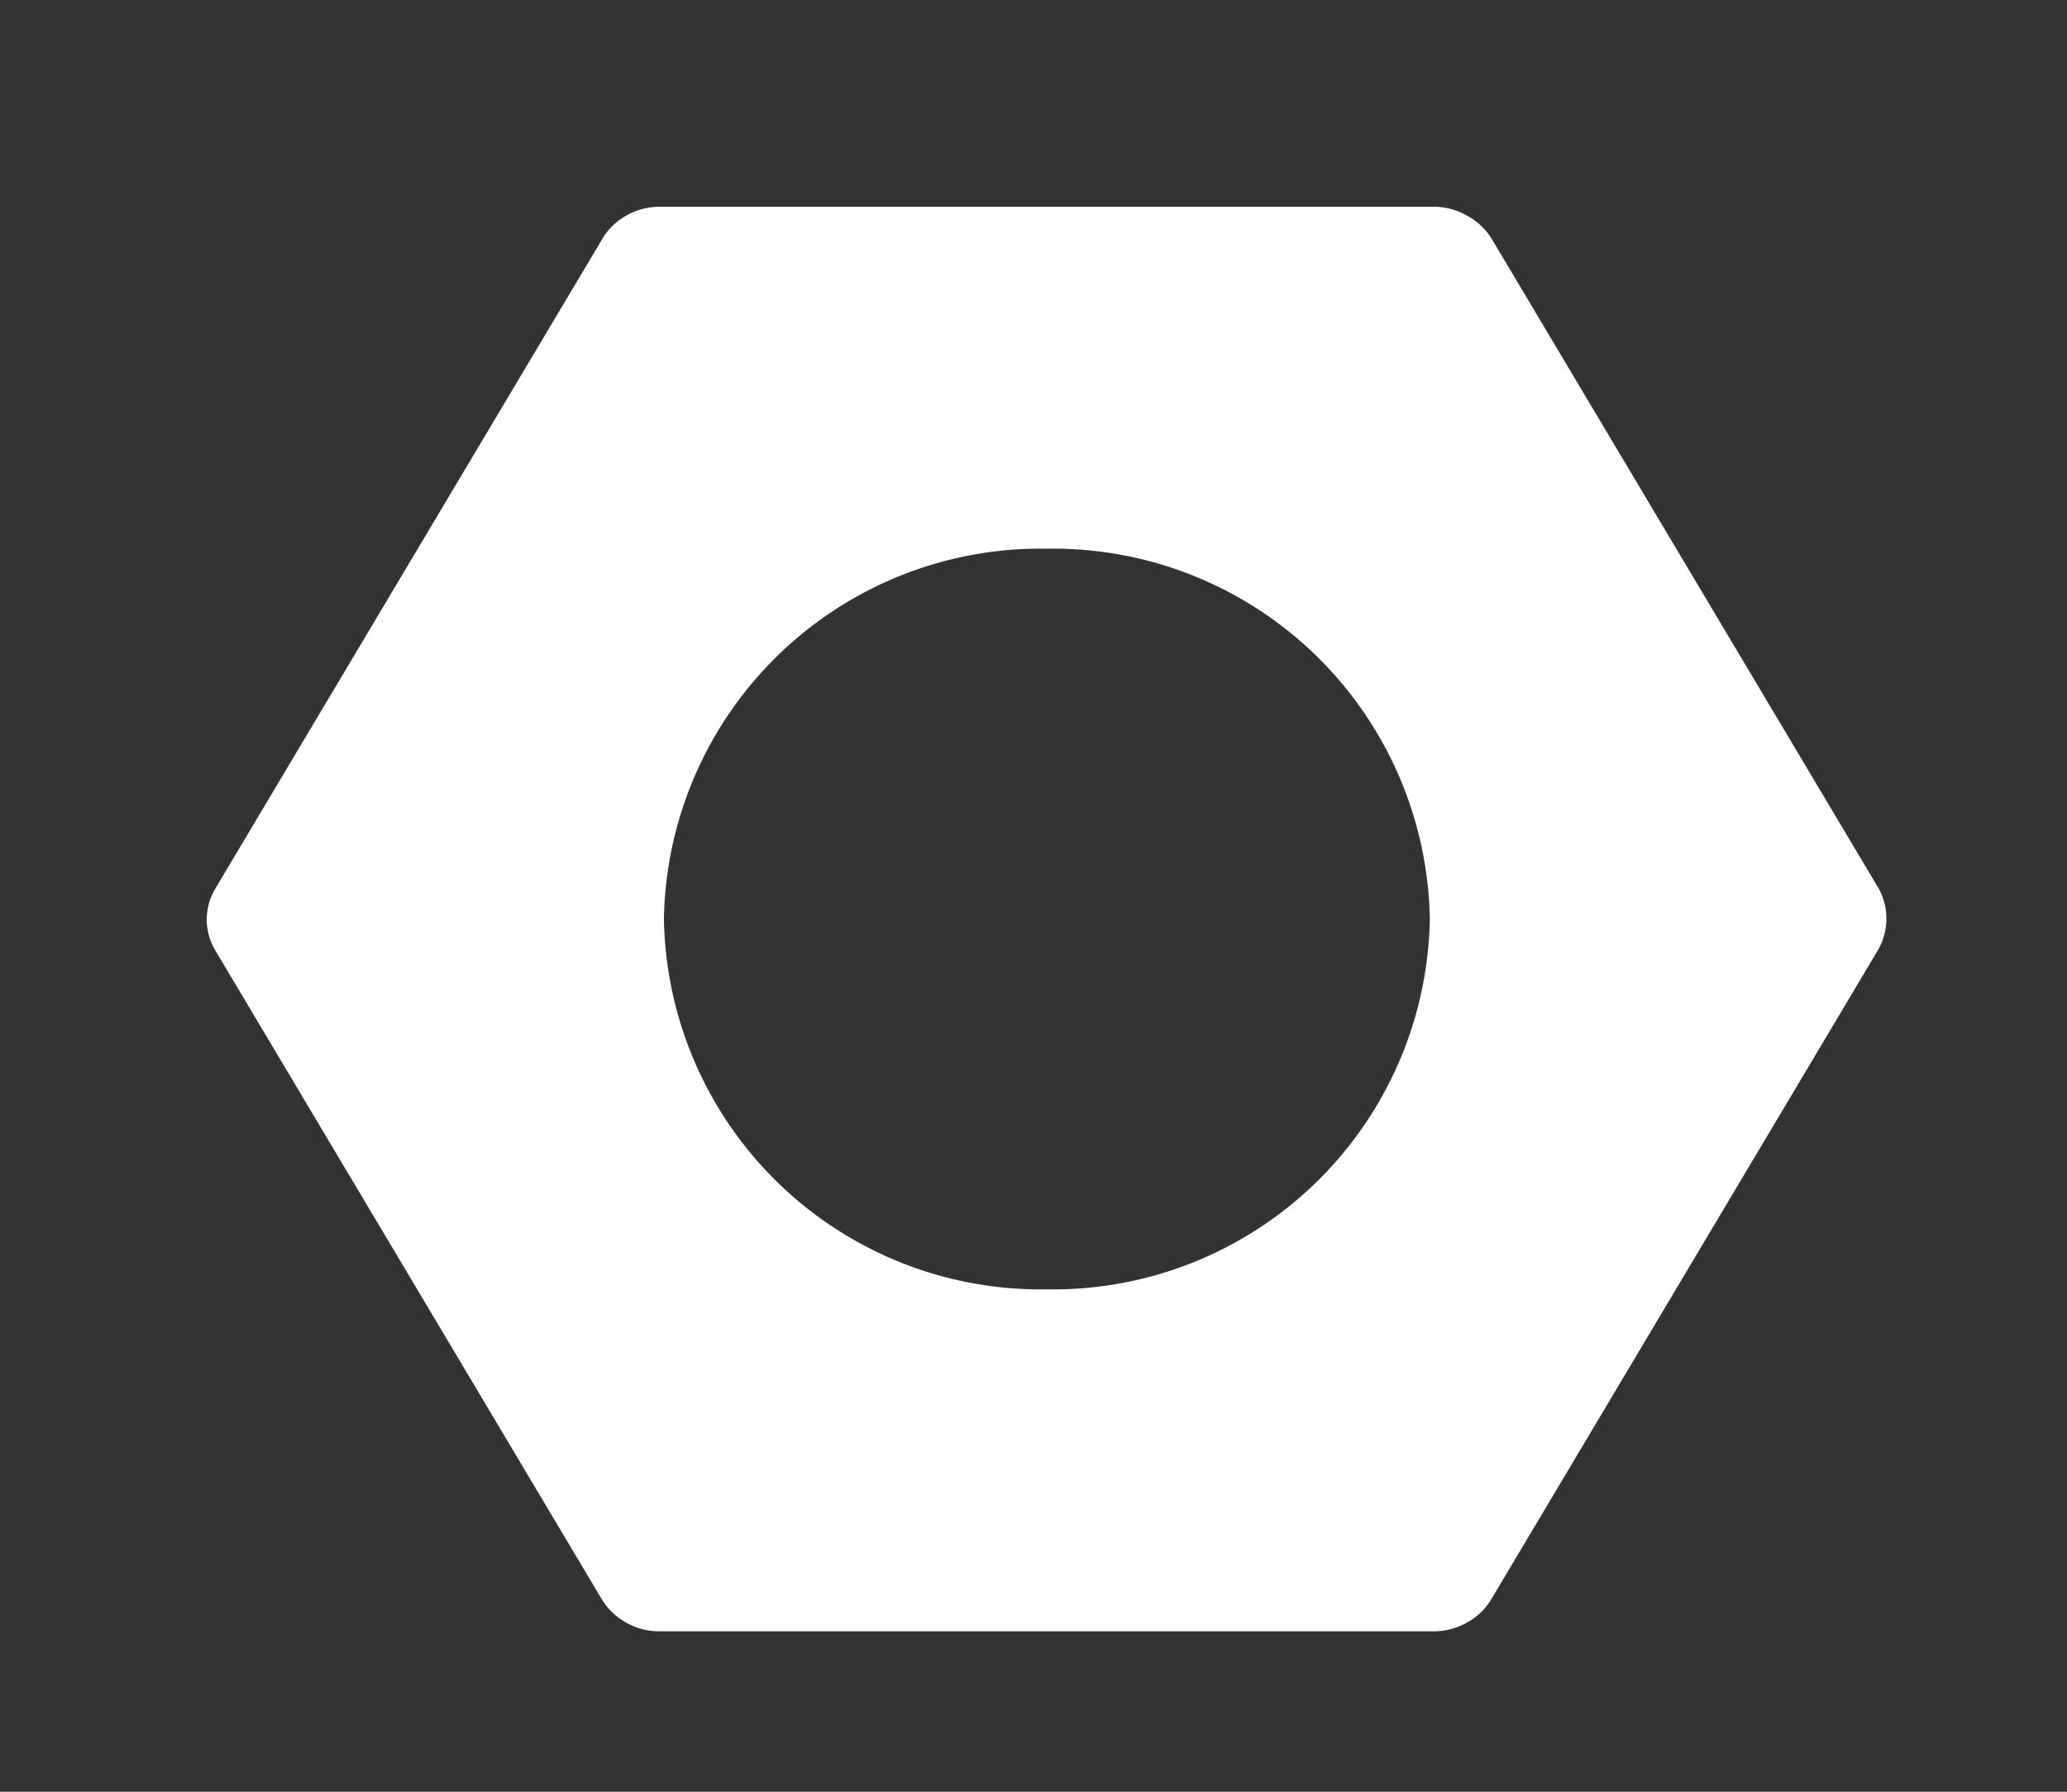<!-- <svg xmlns="http://www.w3.org/2000/svg" xmlns:xlink="http://www.w3.org/1999/xlink" width="24.144" height="15" viewBox="0 0 24.144 15">
  <defs>
    <clipPath id="clip-path">
      <rect width="24.144" height="15" fill="none"/>
    </clipPath>
    <clipPath id="clip-path-2">
      <rect id="Rectangle_23605" data-name="Rectangle 23605" width="15" height="15" rx="2"/>
    </clipPath>
  </defs>
  <g id="Repeat_Grid_73" data-name="Repeat Grid 73" clip-path="url(#clip-path)">
    <g transform="translate(-813 -793)">
      <g id="a" transform="translate(813 793)" clip-path="url(#clip-path-2)">
        <path id="Path_5937" data-name="Path 5937" d="M0,0H15V15H0Z" fill="none"/>
        <path id="Path_5822" data-name="Path 5822" d="M.265,18.265l-.53-.53,18-18,.53.53Z" transform="translate(-1.5 -1.5)"/>
        <path id="Path_5823" data-name="Path 5823" d="M.265,18.265l-.53-.53,18-18,.53.53Z" transform="translate(-1.5 -7.5)"/>
        <path id="Path_5824" data-name="Path 5824" d="M.265,18.265l-.53-.53,18-18,.53.53Z" transform="translate(-4.5 -10.5)"/>
        <path id="Path_5825" data-name="Path 5825" d="M.265,18.265l-.53-.53,18-18,.53.53Z" transform="translate(1.5 1.5)"/>
        <path id="Path_5826" data-name="Path 5826" d="M.265,18.265l-.53-.53,18-18,.53.53Z" transform="translate(1.5 7.5)"/>
      </g>
    </g>
    <g transform="translate(-801 -793)">
      <g id="a-2" data-name="a" transform="translate(813 793)" clip-path="url(#clip-path-2)">
        <path id="Path_5937-2" data-name="Path 5937" d="M0,0H15V15H0Z" fill="none"/>
        <path id="Path_5822-2" data-name="Path 5822" d="M.265,18.265l-.53-.53,18-18,.53.53Z" transform="translate(-1.5 -1.5)"/>
        <path id="Path_5823-2" data-name="Path 5823" d="M.265,18.265l-.53-.53,18-18,.53.53Z" transform="translate(-1.5 -7.5)"/>
        <path id="Path_5824-2" data-name="Path 5824" d="M.265,18.265l-.53-.53,18-18,.53.53Z" transform="translate(-4.5 -10.5)"/>
        <path id="Path_5825-2" data-name="Path 5825" d="M.265,18.265l-.53-.53,18-18,.53.53Z" transform="translate(1.5 1.5)"/>
        <path id="Path_5826-2" data-name="Path 5826" d="M.265,18.265l-.53-.53,18-18,.53.53Z" transform="translate(1.5 7.5)"/>
      </g>
    </g>
    <g transform="translate(-789 -793)">
      <g id="a-3" data-name="a" transform="translate(813 793)" clip-path="url(#clip-path-2)">
        <path id="Path_5937-3" data-name="Path 5937" d="M0,0H15V15H0Z" fill="none"/>
        <path id="Path_5822-3" data-name="Path 5822" d="M.265,18.265l-.53-.53,18-18,.53.53Z" transform="translate(-1.5 -1.5)"/>
        <path id="Path_5823-3" data-name="Path 5823" d="M.265,18.265l-.53-.53,18-18,.53.53Z" transform="translate(-1.5 -7.5)"/>
        <path id="Path_5824-3" data-name="Path 5824" d="M.265,18.265l-.53-.53,18-18,.53.53Z" transform="translate(-4.5 -10.5)"/>
        <path id="Path_5825-3" data-name="Path 5825" d="M.265,18.265l-.53-.53,18-18,.53.53Z" transform="translate(1.5 1.5)"/>
        <path id="Path_5826-3" data-name="Path 5826" d="M.265,18.265l-.53-.53,18-18,.53.53Z" transform="translate(1.5 7.5)"/>
      </g>
    </g>
  </g>
</svg> -->

<svg xmlns="http://www.w3.org/2000/svg" width="15" height="13" viewBox="0 0 15 13">
  <rect x="0" y="0" width="15" height="13" fill="#333333" stroke="none"/>
  <path id="Path_5944" data-name="Path 5944" d="M3.318,5.168A2.734,2.734,0,0,1,6.1,2.481,2.734,2.734,0,0,1,8.876,5.168,2.734,2.734,0,0,1,6.1,7.855,2.734,2.734,0,0,1,3.318,5.168M3.292,0a.494.494,0,0,0-.245.063A.464.464,0,0,0,2.87.235l-2.8,4.7A.453.453,0,0,0,0,5.167.445.445,0,0,0,.065,5.4l2.8,4.7a.472.472,0,0,0,.179.173.484.484,0,0,0,.242.063H8.9a.492.492,0,0,0,.245-.063.464.464,0,0,0,.178-.171l2.8-4.7a.451.451,0,0,0,.066-.237.442.442,0,0,0-.065-.234l-2.8-4.7A.472.472,0,0,0,9.143.063.486.486,0,0,0,8.9,0Z" transform="translate(1.5 1.5)" fill="#fff"/>
</svg>

